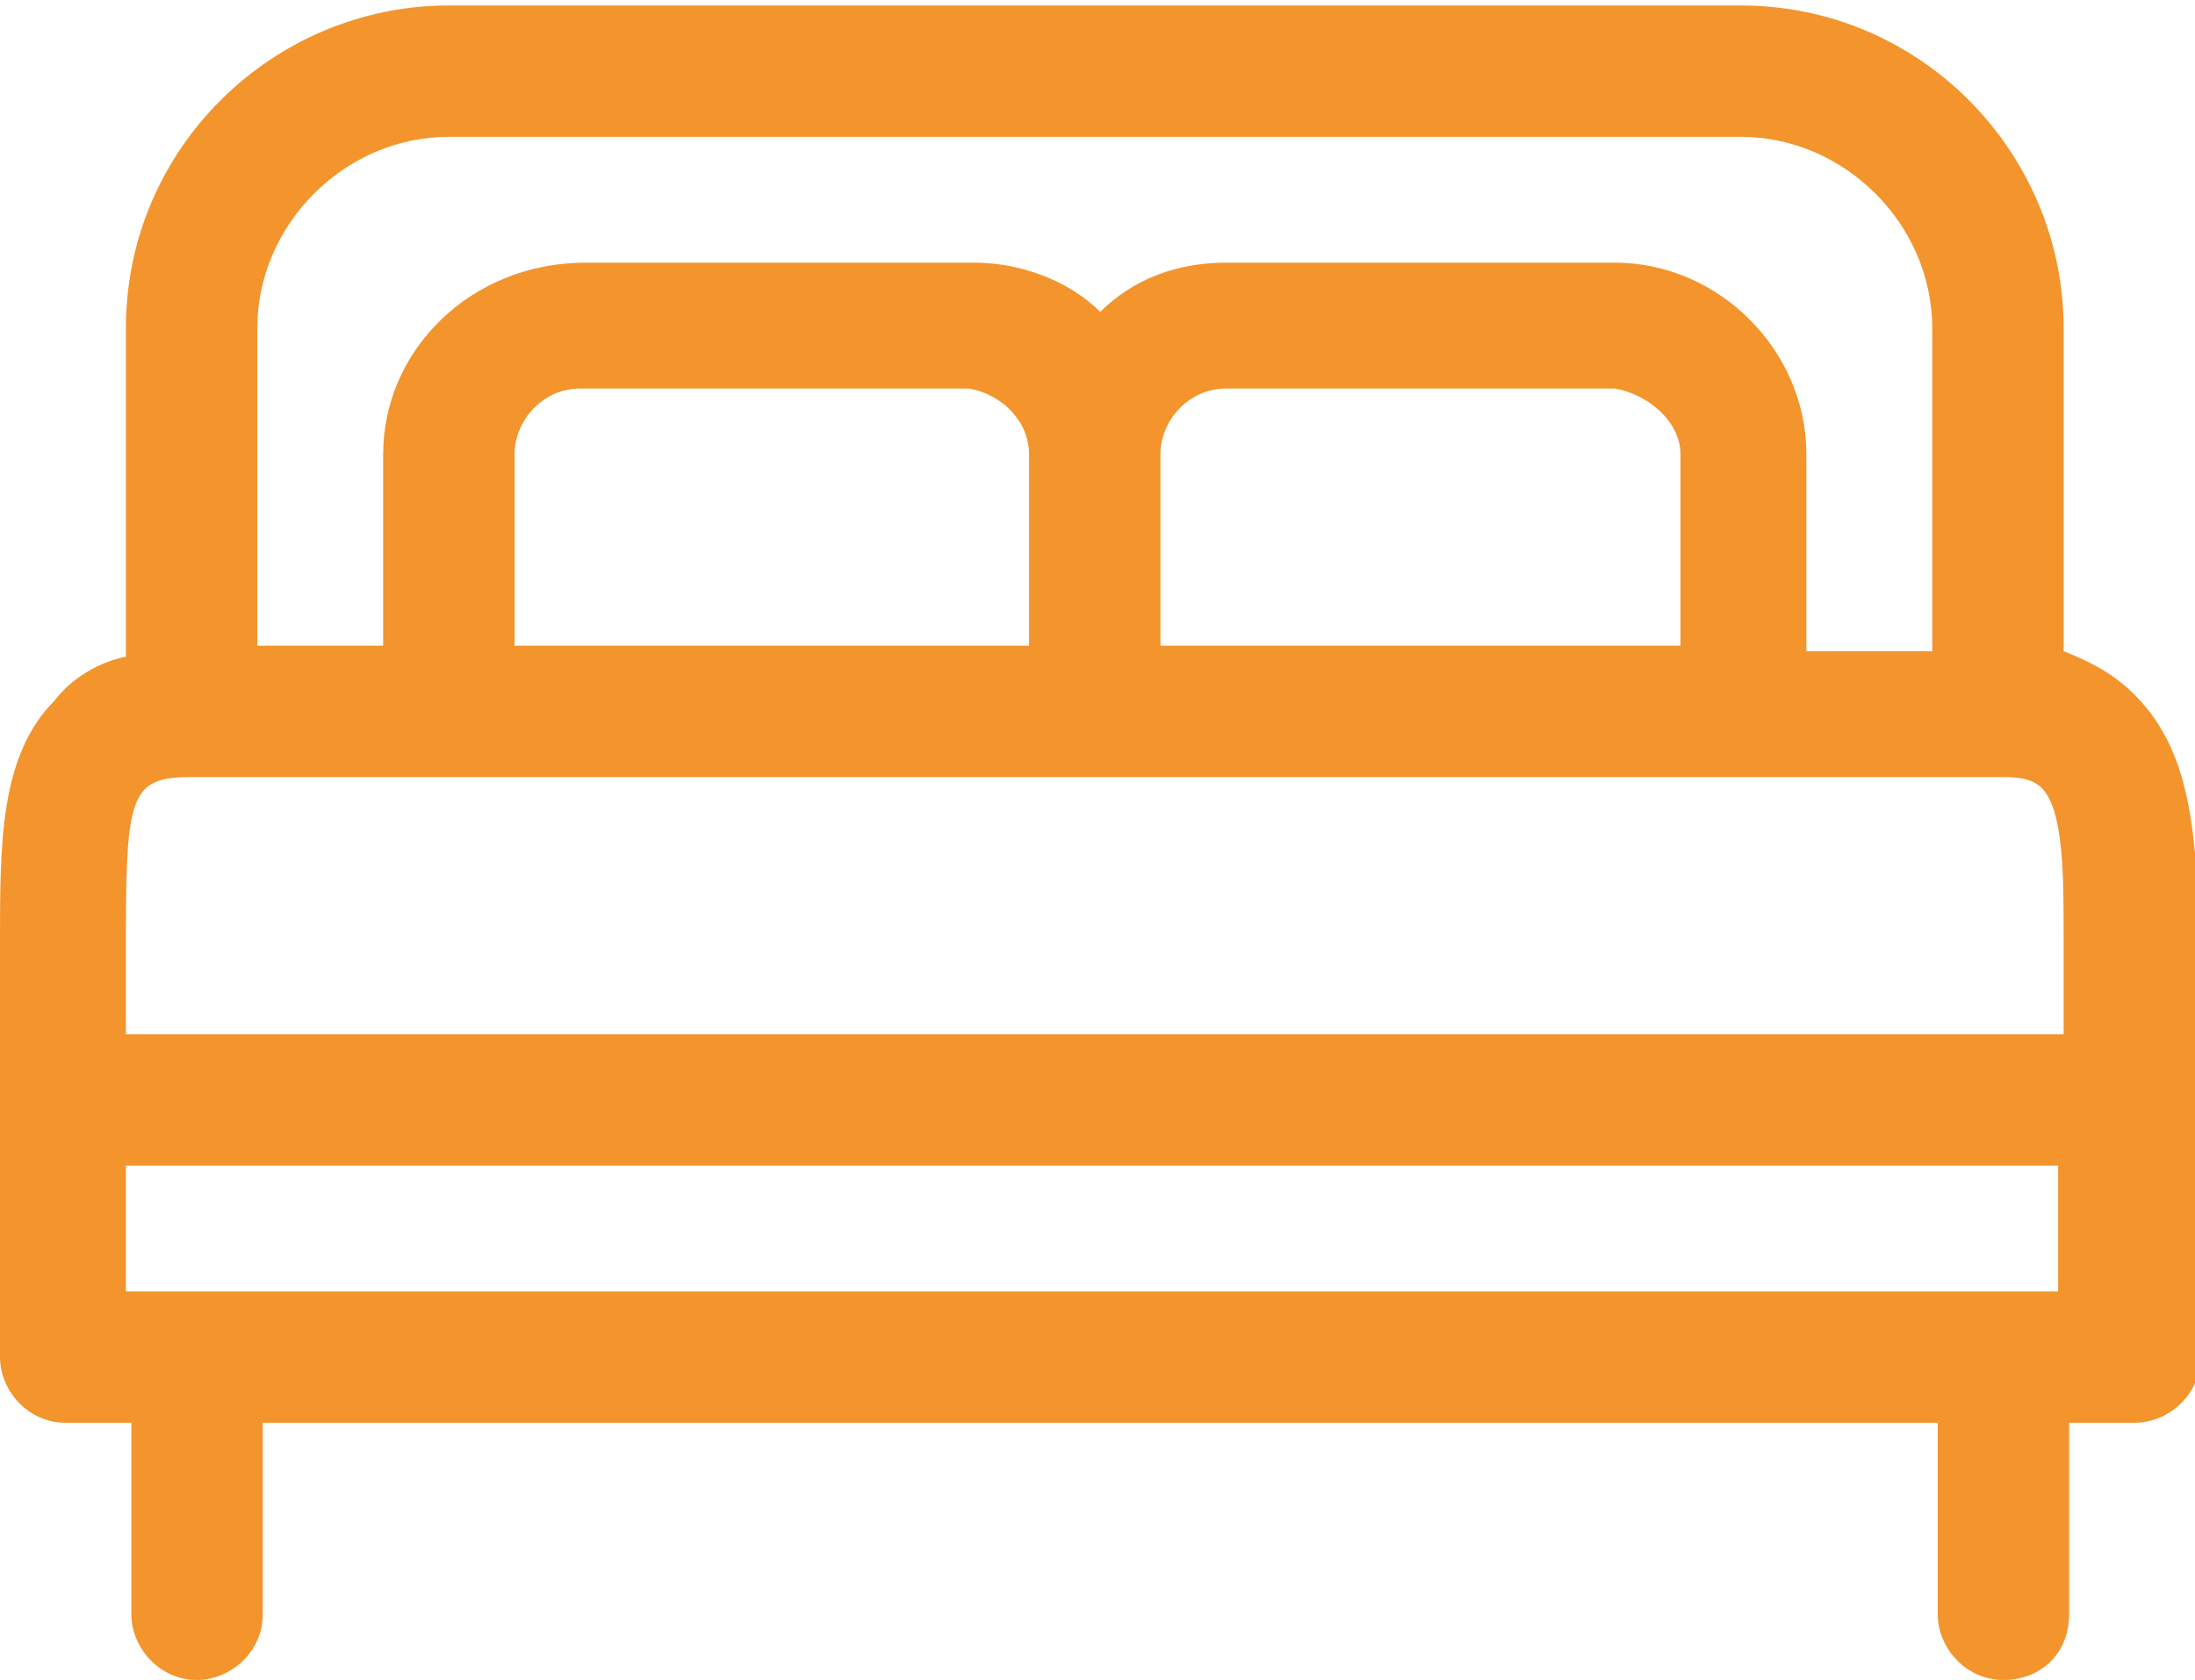 <?xml version="1.0" encoding="utf-8"?>
<!-- Generator: Adobe Illustrator 22.1.0, SVG Export Plug-In . SVG Version: 6.00 Build 0)  -->
<svg version="1.1" id="Group_347" xmlns="http://www.w3.org/2000/svg" xmlns:xlink="http://www.w3.org/1999/xlink" x="0px" y="0px"
	 viewBox="0 0 40.1 30.7" style="enable-background:new 0 0 40.1 30.7;" xml:space="preserve">
<style type="text/css">
	.st0{fill:#F3942C;}
</style>
<g id="Group_344">
	<path id="Path_2140" class="st0" d="M39,12.7c-0.4-0.4-0.8-0.6-1.3-0.8V6c0-3.2-2.6-5.9-5.9-5.9H8.2C5,0.1,2.3,2.7,2.3,6v6
		c-0.5,0.1-1,0.4-1.3,0.8c-1,1-1,2.6-1,4.4c0,0.8,0,7.6,0,7.6c0,0.6,0.5,1.2,1.2,1.2h1.2v3.5c0,0.6,0.5,1.2,1.2,1.2
		c0.6,0,1.2-0.5,1.2-1.2c0,0,0,0,0,0v-3.5h30.6v3.5c0,0.6,0.5,1.2,1.2,1.2s1.2-0.5,1.2-1.2l0,0v-3.5h1.2c0.6,0,1.2-0.5,1.2-1.2v-7.6
		C40.1,15.4,40.1,13.8,39,12.7L39,12.7z M4.7,6c0-1.9,1.6-3.5,3.5-3.5h23.6c1.9,0,3.5,1.6,3.5,3.5v5.9H33V8.3c0-1.9-1.6-3.5-3.5-3.5
		h-7.1c-0.9,0-1.7,0.3-2.3,0.9c-0.6-0.6-1.5-0.9-2.3-0.9h-7.1C8.6,4.8,7,6.4,7,8.3v3.5H4.7V6z M30.7,8.3v3.5h-9.5V8.3
		c0-0.6,0.5-1.2,1.2-1.2h7.1C30.1,7.2,30.7,7.7,30.7,8.3z M18.8,8.3v3.5H9.4V8.3c0-0.6,0.5-1.2,1.2-1.2h7.1
		C18.3,7.2,18.8,7.7,18.8,8.3z M37.7,23.6H2.3v-2.3h35.3V23.6z M37.7,17.1c0,0.7,0,0.6,0,1.8H2.3v-1.8c0-2.6,0.1-2.9,1.2-2.9h33
		c0.3,0,0.6,0,0.8,0.2C37.7,14.8,37.7,16,37.7,17.1L37.7,17.1z"/>
</g>
</svg>
